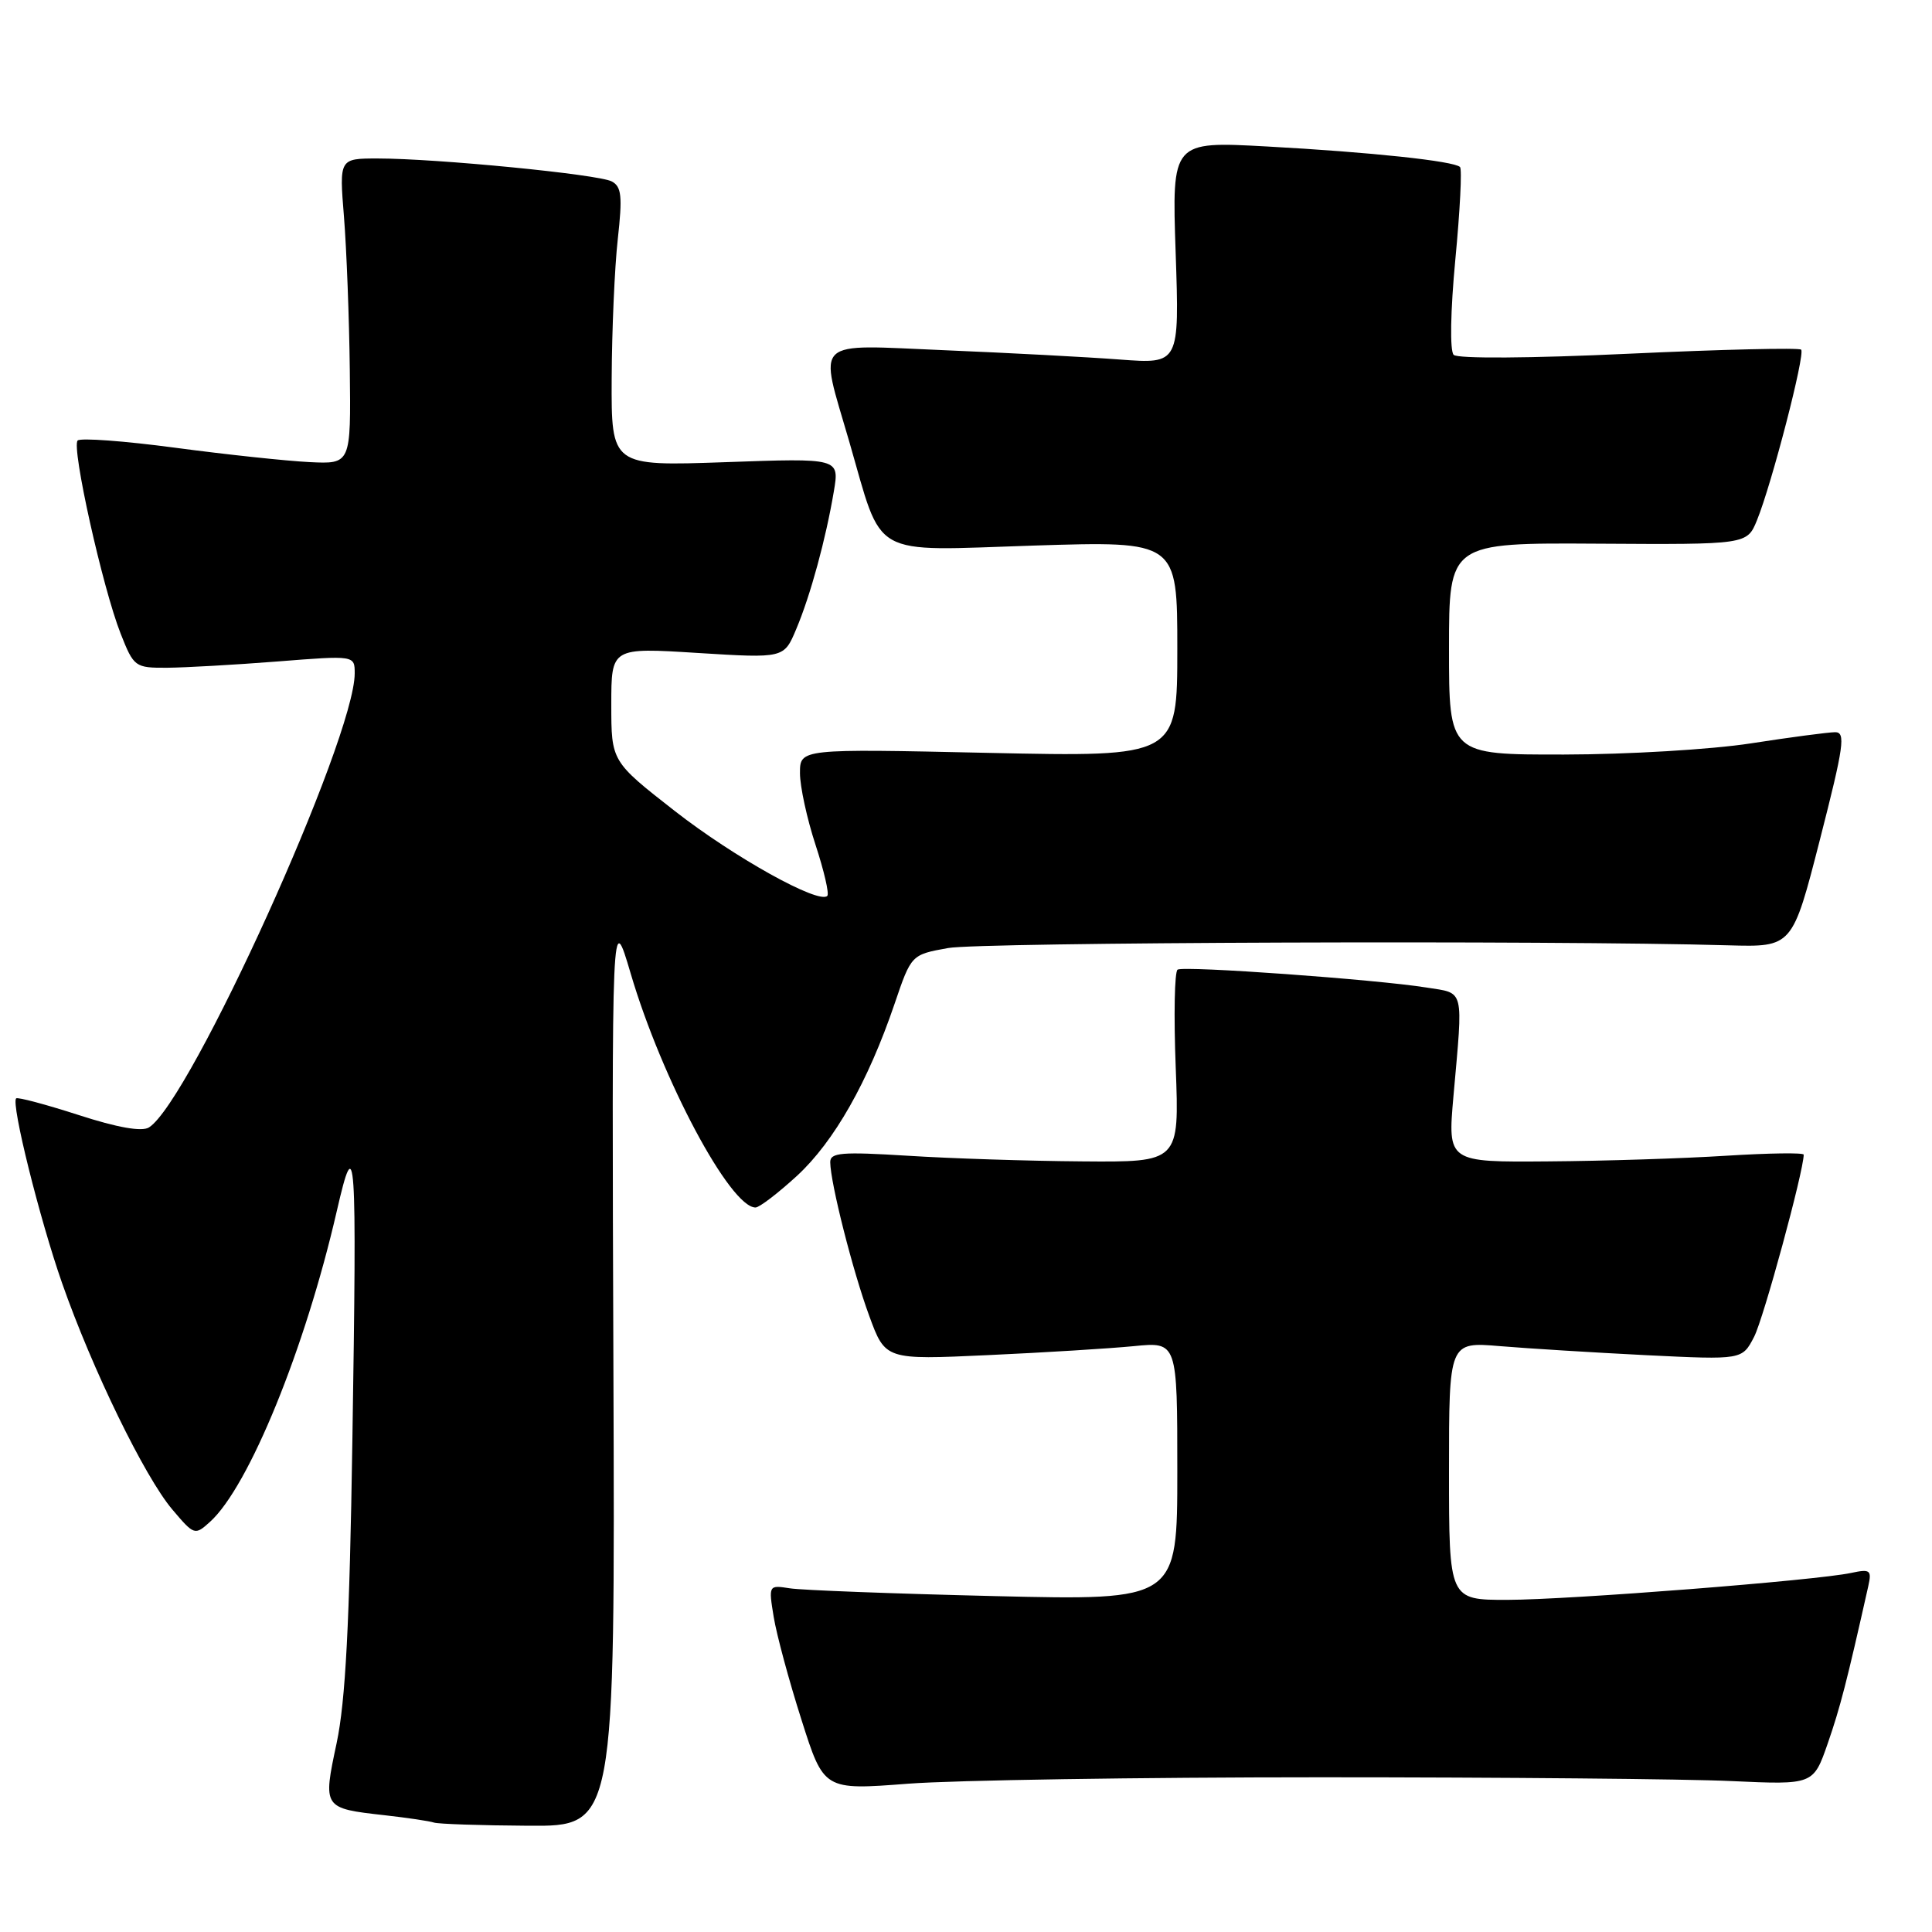 <?xml version="1.0" encoding="UTF-8" standalone="no"?>
<!DOCTYPE svg PUBLIC "-//W3C//DTD SVG 1.1//EN" "http://www.w3.org/Graphics/SVG/1.1/DTD/svg11.dtd" >
<svg xmlns="http://www.w3.org/2000/svg" xmlns:xlink="http://www.w3.org/1999/xlink" version="1.1" viewBox="0 0 256 256">
 <g >
 <path fill="currentColor"
d=" M 81.28 181.25 C 81.06 120.50 81.06 120.50 83.57 129.00 C 87.71 143.04 96.76 160.00 100.11 160.00 C 100.62 160.00 103.10 158.10 105.62 155.79 C 110.54 151.24 115.02 143.35 118.54 133.00 C 120.75 126.50 120.75 126.50 125.63 125.62 C 129.88 124.85 205.53 124.58 229.00 125.26 C 237.50 125.50 237.50 125.50 241.15 111.25 C 244.33 98.83 244.59 97.00 243.15 97.02 C 242.24 97.03 237.22 97.69 232.00 98.50 C 226.78 99.31 215.64 99.97 207.25 99.98 C 192.00 100.00 192.00 100.00 192.00 85.96 C 192.00 71.92 192.00 71.92 211.75 72.04 C 231.49 72.16 231.49 72.16 232.81 68.93 C 234.76 64.15 239.23 46.90 238.66 46.33 C 238.39 46.06 228.12 46.30 215.84 46.87 C 202.76 47.48 193.14 47.54 192.62 47.02 C 192.10 46.50 192.19 41.26 192.84 34.38 C 193.46 27.91 193.74 22.40 193.46 22.13 C 192.67 21.34 181.62 20.16 167.89 19.41 C 155.28 18.72 155.28 18.72 155.78 33.47 C 156.28 48.23 156.28 48.23 148.39 47.64 C 144.05 47.31 133.64 46.76 125.25 46.41 C 107.41 45.67 108.51 44.63 112.52 58.48 C 117.06 74.15 115.02 73.00 137.00 72.29 C 156.00 71.69 156.00 71.69 156.00 85.99 C 156.00 100.30 156.00 100.30 131.00 99.76 C 106.00 99.21 106.00 99.21 106.00 102.44 C 106.00 104.22 106.93 108.49 108.06 111.94 C 109.19 115.39 109.90 118.44 109.62 118.71 C 108.49 119.84 97.26 113.59 89.41 107.46 C 81.00 100.89 81.00 100.89 81.00 93.35 C 81.00 85.80 81.00 85.80 92.44 86.52 C 103.88 87.23 103.88 87.23 105.50 83.37 C 107.39 78.90 109.43 71.41 110.49 65.10 C 111.23 60.70 111.23 60.70 96.11 61.24 C 81.00 61.77 81.00 61.77 81.05 50.14 C 81.08 43.74 81.44 35.43 81.86 31.68 C 82.49 26.00 82.36 24.73 81.06 24.04 C 79.30 23.10 57.83 21.00 50.05 21.00 C 44.95 21.00 44.95 21.00 45.58 28.75 C 45.92 33.01 46.27 42.12 46.35 49.00 C 46.50 61.50 46.50 61.50 41.00 61.23 C 37.98 61.08 29.98 60.23 23.24 59.33 C 16.49 58.43 10.67 58.00 10.29 58.37 C 9.44 59.23 13.59 77.89 15.99 83.97 C 17.73 88.38 17.89 88.50 22.14 88.48 C 24.54 88.46 31.11 88.09 36.75 87.65 C 47.00 86.84 47.00 86.84 47.00 89.23 C 47.00 97.88 25.23 145.93 19.74 149.39 C 18.80 149.98 15.58 149.42 10.40 147.74 C 6.06 146.34 2.34 145.35 2.14 145.54 C 1.44 146.21 5.26 161.55 8.22 170.00 C 12.20 181.38 19.17 195.69 22.82 200.00 C 25.73 203.44 25.82 203.47 27.83 201.65 C 32.97 197.00 40.43 178.72 44.62 160.50 C 47.13 149.58 47.30 152.03 46.69 191.00 C 46.32 215.21 45.78 225.40 44.61 230.95 C 42.77 239.59 42.78 239.61 50.99 240.53 C 54.02 240.87 56.95 241.31 57.50 241.50 C 58.05 241.69 63.67 241.88 70.00 241.92 C 81.50 242.00 81.50 242.00 81.28 181.25 Z  M 175.00 235.50 C 198.93 235.50 223.40 235.72 229.39 236.00 C 240.28 236.50 240.28 236.50 242.19 231.00 C 243.84 226.24 244.72 222.82 247.56 210.16 C 248.03 208.05 247.81 207.88 245.29 208.42 C 240.64 209.42 208.02 211.97 199.75 211.99 C 192.00 212.00 192.00 212.00 192.00 194.90 C 192.00 177.80 192.00 177.80 198.75 178.37 C 202.46 178.68 211.20 179.22 218.17 179.57 C 230.85 180.19 230.85 180.19 232.43 177.13 C 233.68 174.72 238.99 155.21 239.00 153.00 C 239.00 152.72 234.39 152.79 228.75 153.14 C 223.11 153.50 212.50 153.84 205.16 153.89 C 191.82 154.00 191.82 154.00 192.59 145.25 C 193.88 130.71 194.12 131.67 189.00 130.85 C 182.39 129.79 156.89 127.95 156.04 128.48 C 155.63 128.73 155.52 134.57 155.79 141.47 C 156.27 154.00 156.27 154.00 143.39 153.89 C 136.30 153.84 125.89 153.50 120.25 153.14 C 111.51 152.60 110.00 152.72 110.01 154.00 C 110.04 156.77 113.00 168.44 115.17 174.34 C 117.31 180.19 117.31 180.19 130.91 179.56 C 138.38 179.22 147.09 178.68 150.25 178.37 C 156.00 177.80 156.00 177.80 156.00 194.94 C 156.00 212.07 156.00 212.07 131.75 211.49 C 118.41 211.17 106.22 210.71 104.66 210.46 C 101.84 210.02 101.83 210.03 102.52 214.26 C 102.90 216.59 104.55 222.71 106.19 227.85 C 109.16 237.21 109.16 237.21 120.33 236.35 C 126.47 235.88 151.07 235.50 175.00 235.50 Z "/>
</g>
</svg>